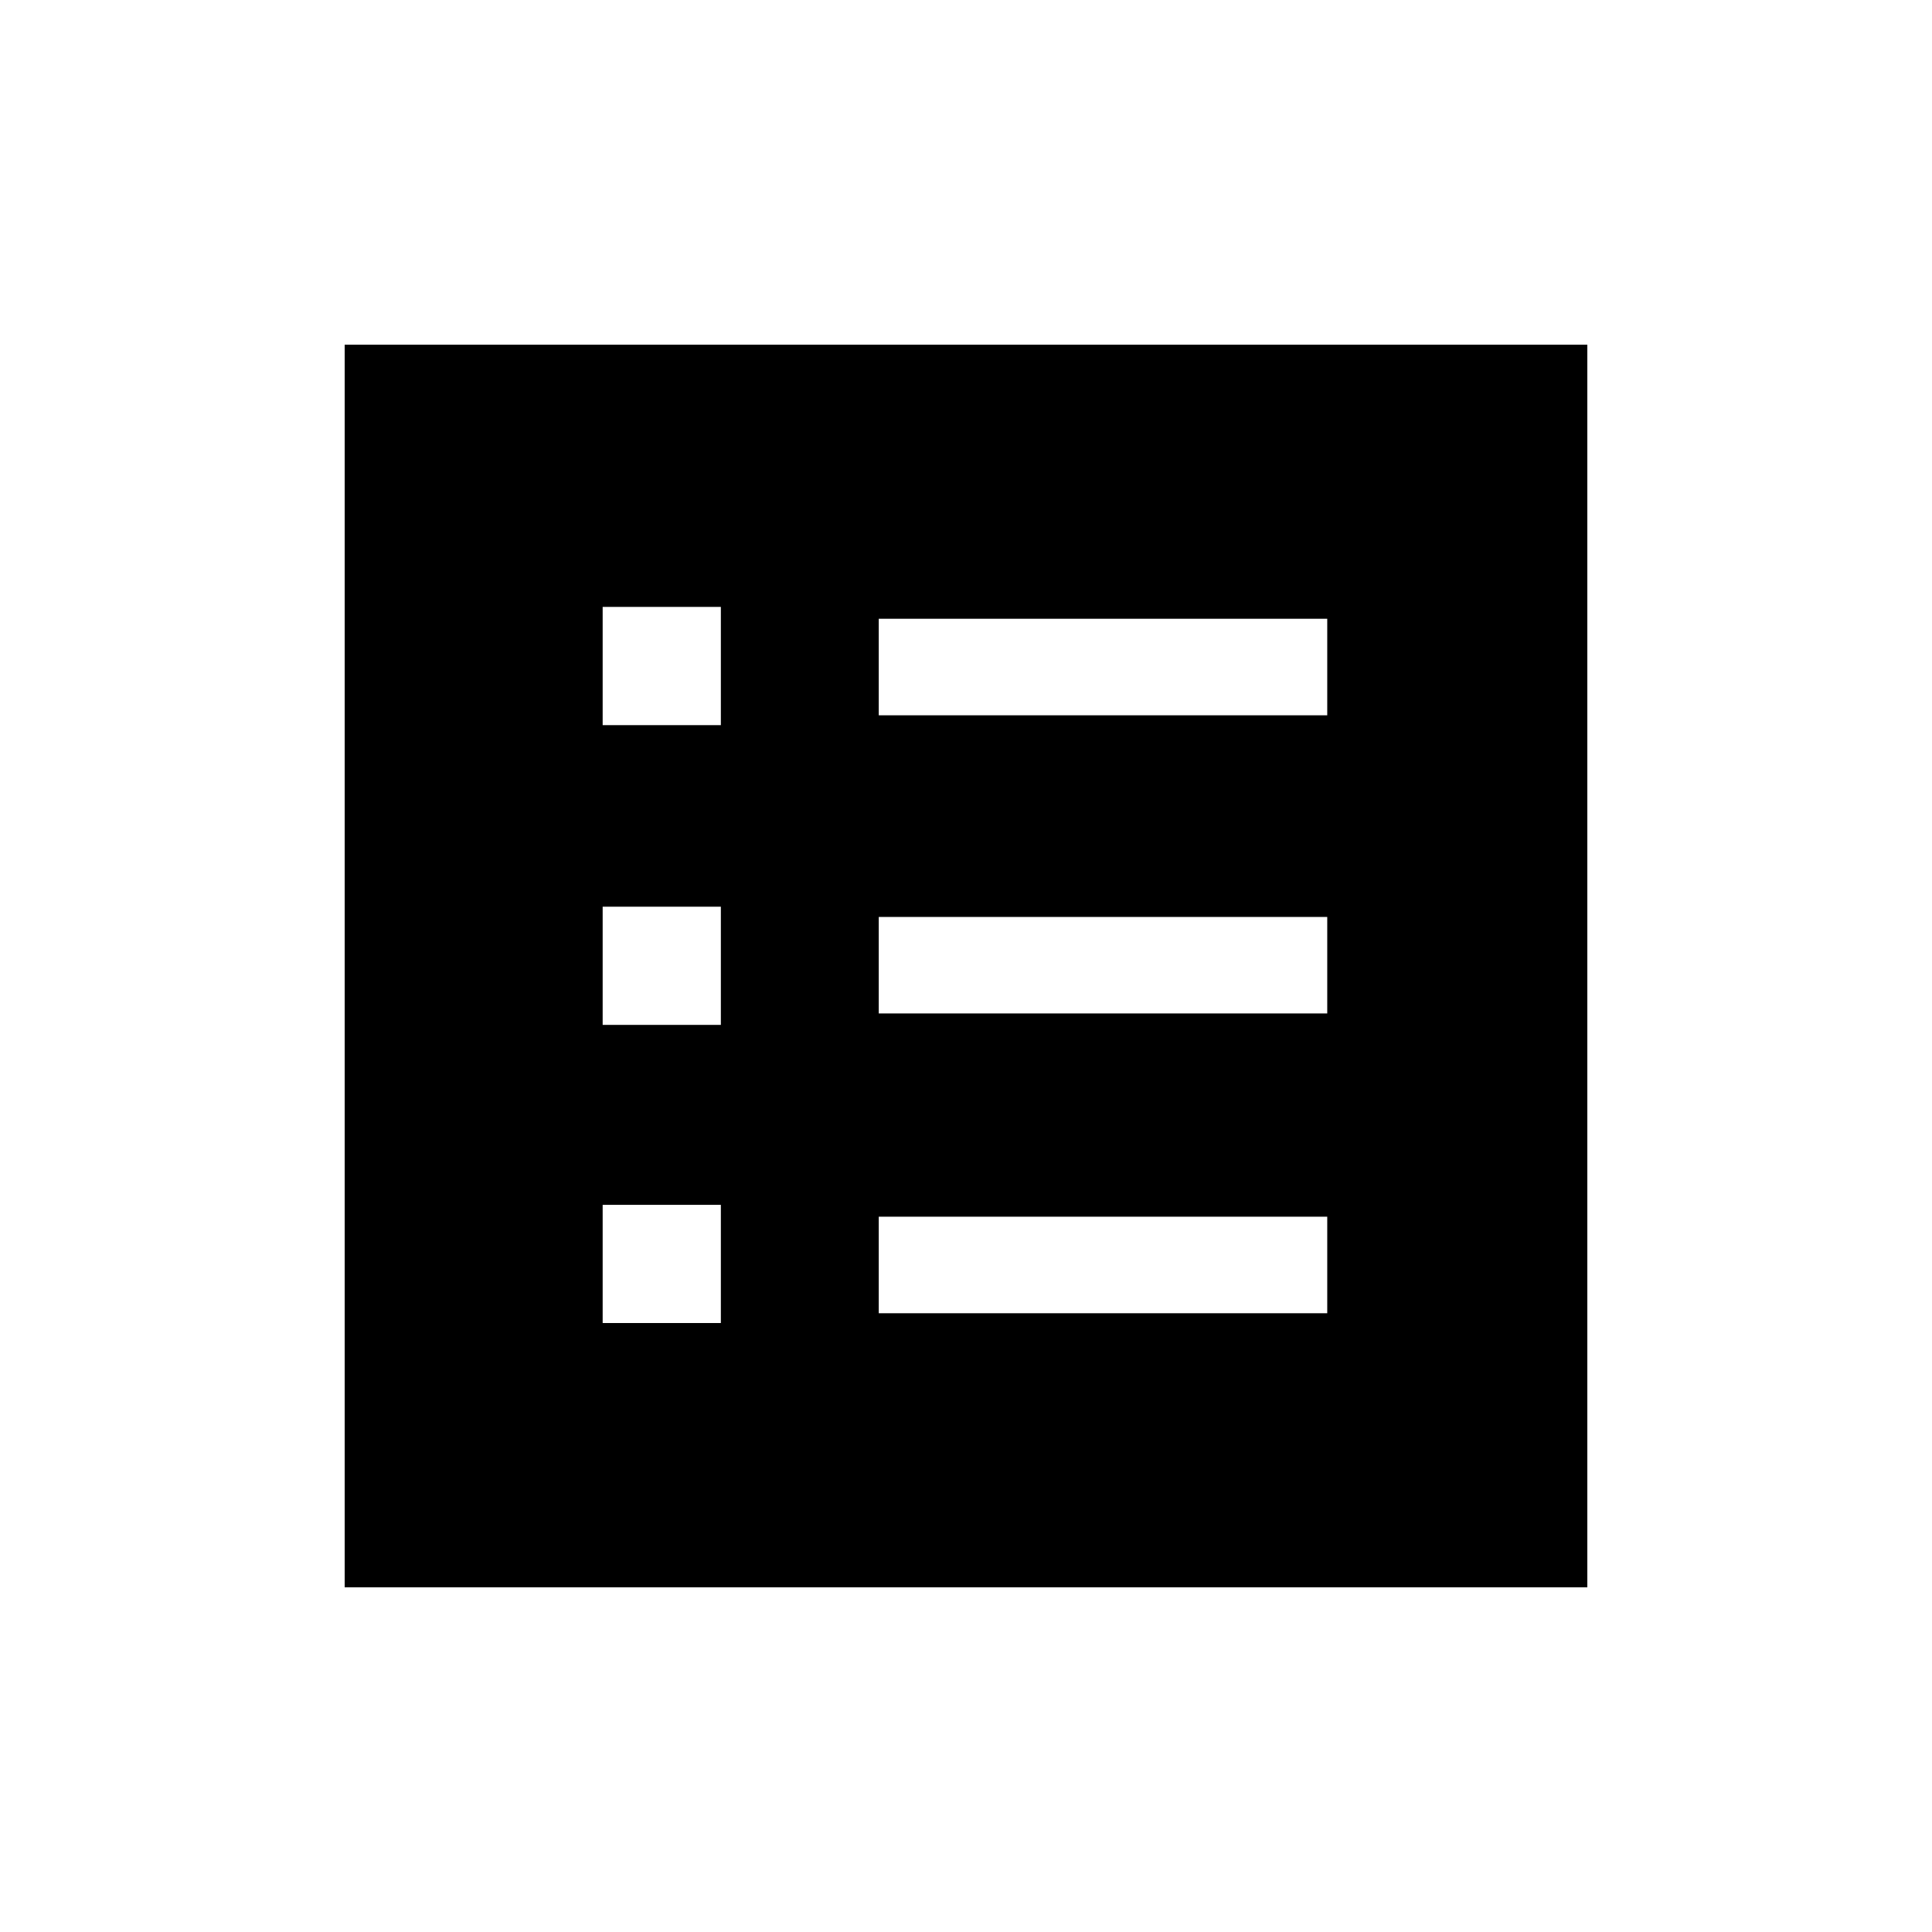 <svg xmlns="http://www.w3.org/2000/svg" height="20" viewBox="0 -960 960 960" width="20"><path d="M299.46-302.58h58.73v-58.73h-58.73v58.73Zm0-148.15h58.73v-58.73h-58.73v58.73Zm0-148.96h58.73v-58.73h-58.73v58.73Zm137.19 292.23H659.5v-47.96H436.65v47.96Zm0-148.96H659.5v-47.96H436.65v47.96Zm0-148.16H659.5v-47.96H436.65v47.96ZM171.27-171.27v-617.46h617.46v617.46H171.27Z"/></svg>